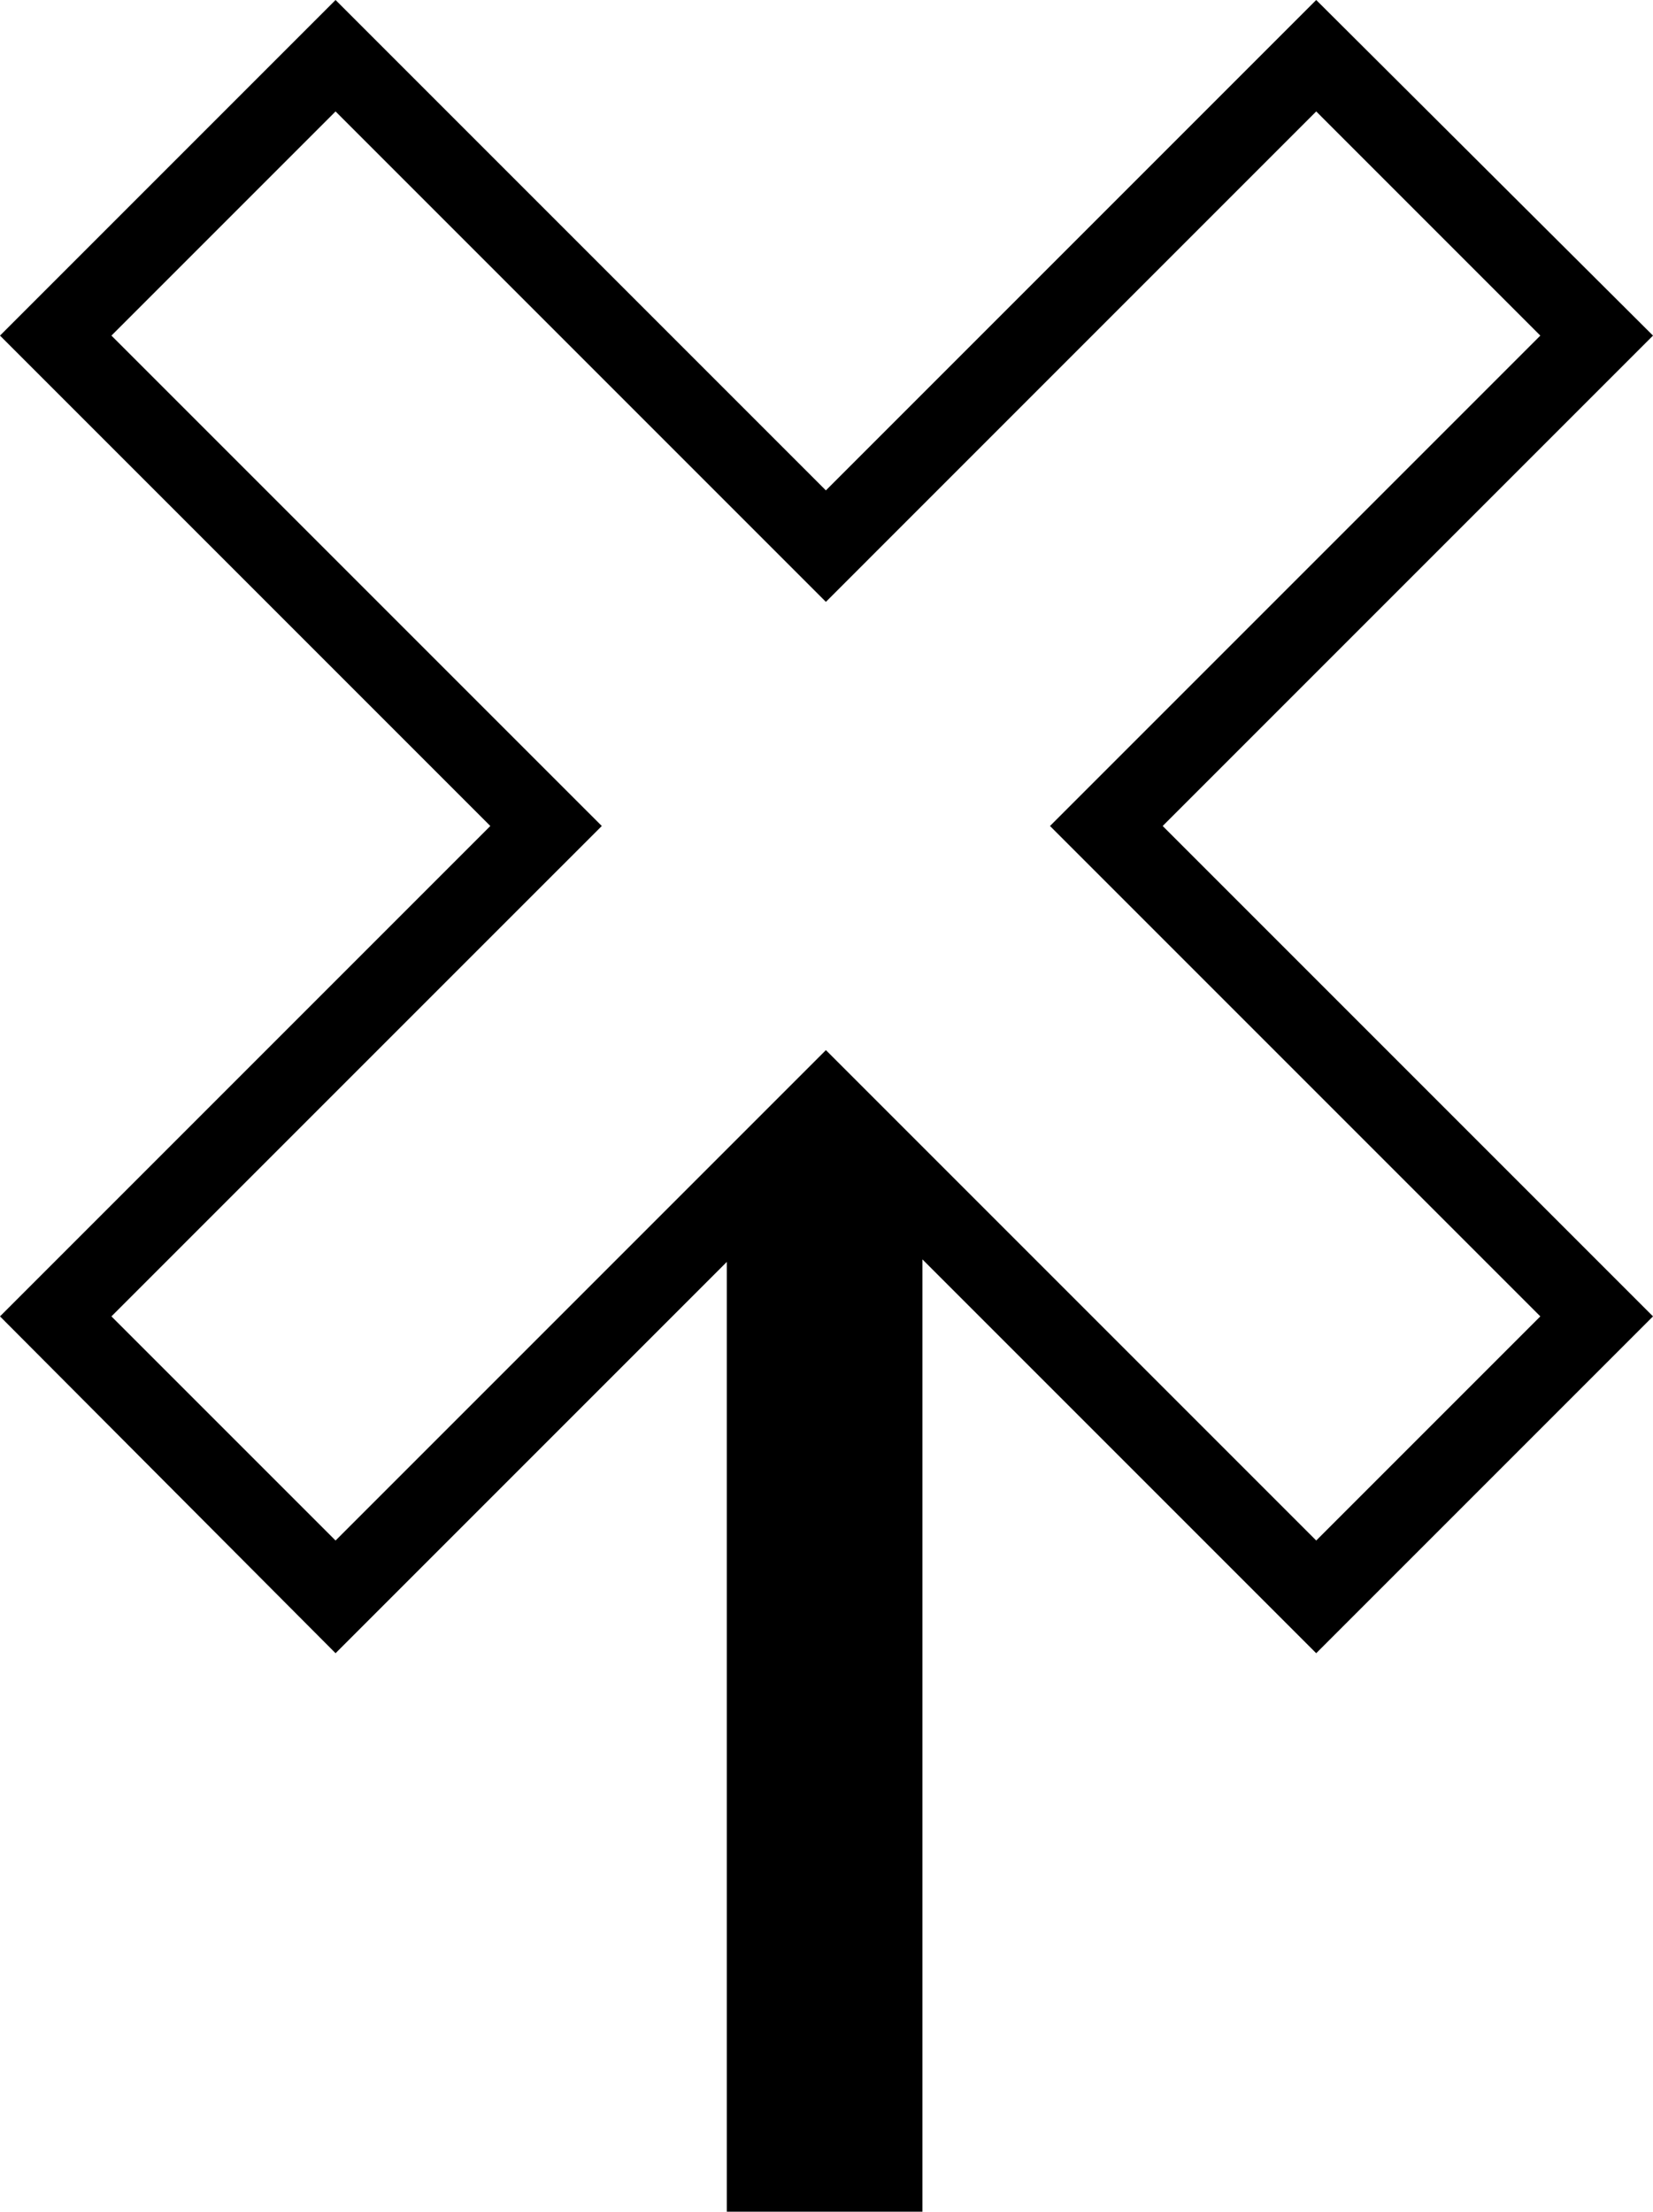 <?xml version="1.0" encoding="UTF-8" standalone="no"?>
<svg
   xmlns:dc="http://purl.org/dc/elements/1.1/"
   xmlns:cc="http://creativecommons.org/ns#"
   xmlns:rdf="http://www.w3.org/1999/02/22-rdf-syntax-ns#"
   xmlns:svg="http://www.w3.org/2000/svg"
   xmlns="http://www.w3.org/2000/svg"
   xmlns:sodipodi="http://sodipodi.sourceforge.net/DTD/sodipodi-0.dtd"
   xmlns:inkscape="http://www.inkscape.org/namespaces/inkscape"
   version="1.0"
   width="41.719"
   height="55.812"
   id="svg2"
   sodipodi:version="0.32"
   inkscape:version="0.48.2 r9819"
   sodipodi:docname="X.svg"
   inkscape:output_extension="org.inkscape.output.svg.inkscape"
   sodipodi:modified="true">
  <defs
     id="defs7" />
  <sodipodi:namedview
     inkscape:window-height="575"
     inkscape:window-width="802"
     inkscape:pageshadow="2"
     inkscape:pageopacity="0.0"
     guidetolerance="10.0"
     gridtolerance="10.0"
     objecttolerance="10.0"
     borderopacity="1.0"
     bordercolor="#666666"
     pagecolor="#ffffff"
     id="base"
     inkscape:zoom="4.7125"
     inkscape:cx="-7.3474801"
     inkscape:cy="40"
     inkscape:window-x="156"
     inkscape:window-y="154"
     inkscape:current-layer="svg2"
     showgrid="false"
     inkscape:window-maximized="0" />
  <path
     d="M 8.469,0 L 0,8.469 L 12.375,20.844 L 0,33.219 L 8.469,41.719 L 18.344,31.844 L 18.344,55.812 L 23.281,55.812 L 23.281,31.781 L 33.219,41.719 L 41.719,33.219 L 29.344,20.844 L 41.719,8.469 L 33.219,0 L 20.844,12.375 L 8.469,0 z M 8.469,2.812 L 20.844,15.188 L 33.219,2.812 L 38.875,8.469 L 26.5,20.844 L 38.875,33.219 L 33.219,38.875 L 20.844,26.5 L 8.469,38.875 L 2.812,33.219 L 15.188,20.844 L 2.812,8.469 L 8.469,2.812 z "
     id="path4" />
</svg>
